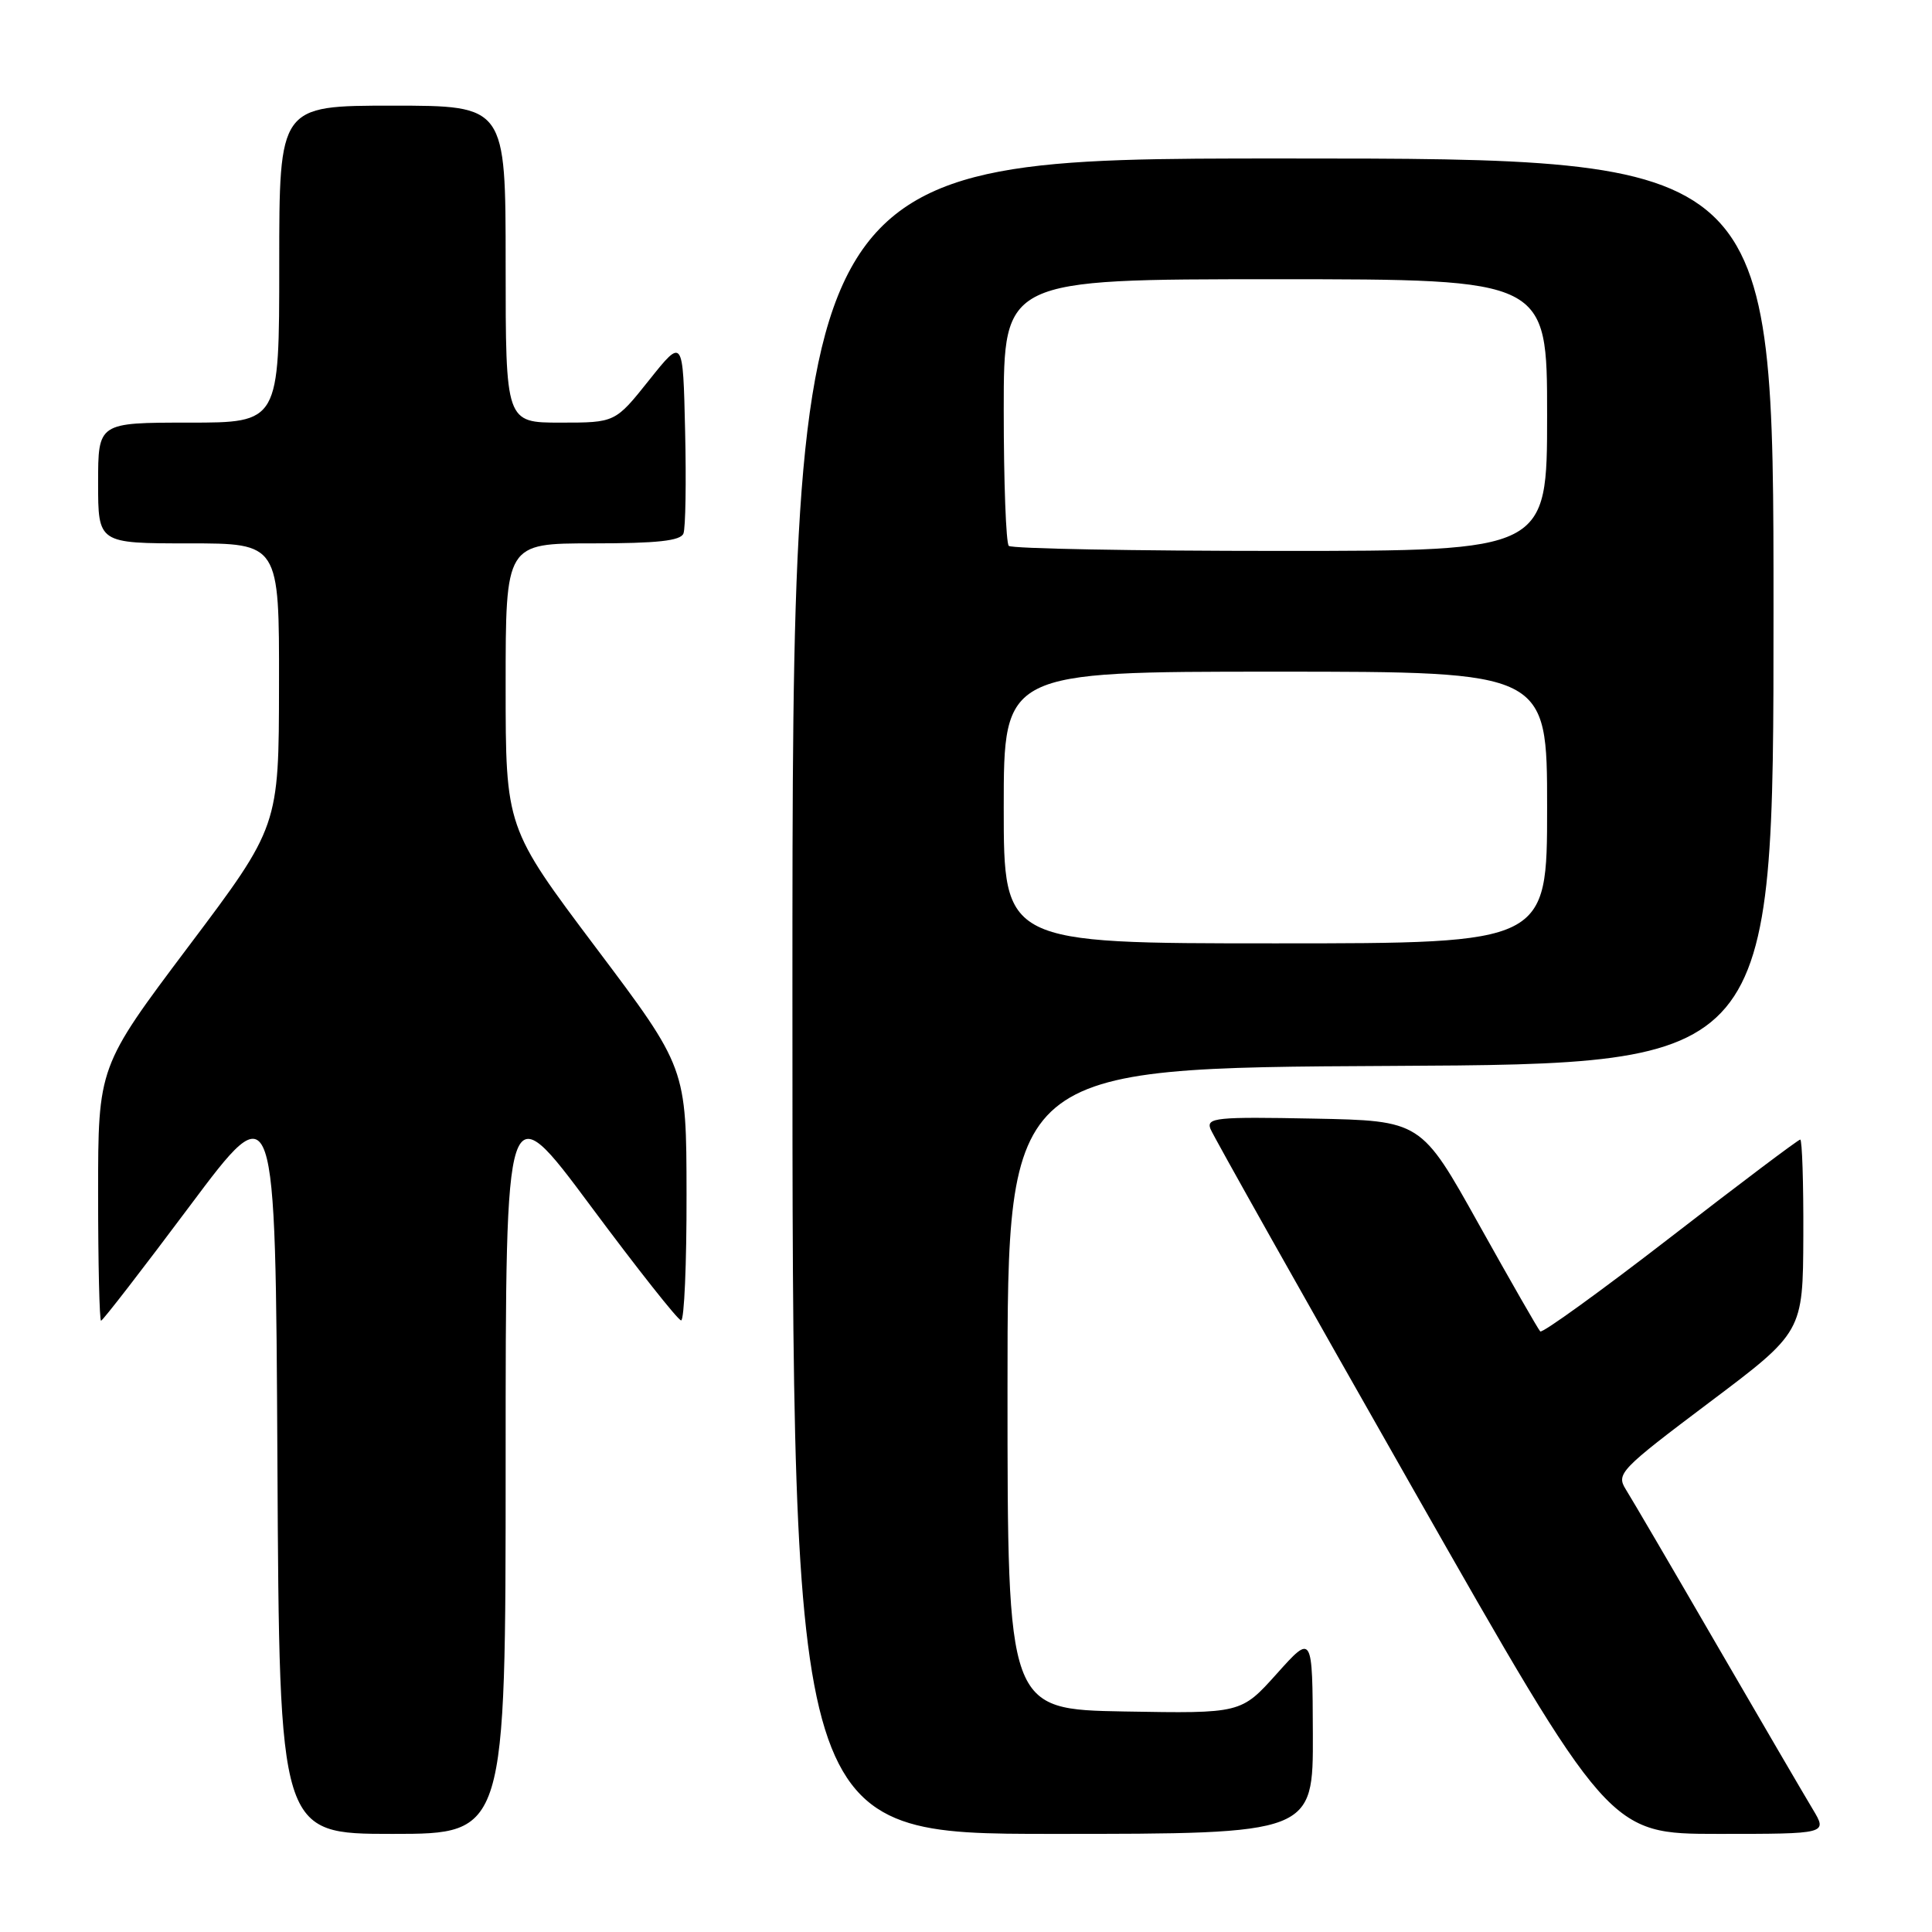 <?xml version="1.0" encoding="UTF-8" standalone="no"?>
<!DOCTYPE svg PUBLIC "-//W3C//DTD SVG 1.1//EN" "http://www.w3.org/Graphics/SVG/1.1/DTD/svg11.dtd" >
<svg xmlns="http://www.w3.org/2000/svg" xmlns:xlink="http://www.w3.org/1999/xlink" version="1.1" viewBox="0 0 256 256">
 <g >
 <path fill="currentColor"
d=" M 67.00 193.82 C 67.00 144.65 67.00 144.65 78.25 159.78 C 84.44 168.11 89.84 174.94 90.25 174.96 C 90.66 174.98 90.99 167.46 90.97 158.25 C 90.95 141.50 90.95 141.50 78.97 125.58 C 67.00 109.66 67.00 109.66 67.00 90.83 C 67.00 72.00 67.00 72.00 78.53 72.00 C 87.10 72.00 90.19 71.66 90.56 70.69 C 90.84 69.98 90.94 63.84 90.78 57.06 C 90.50 44.74 90.50 44.74 86.01 50.37 C 81.52 56.00 81.52 56.00 74.26 56.00 C 67.00 56.00 67.00 56.00 67.00 35.00 C 67.00 14.00 67.00 14.00 52.00 14.00 C 37.00 14.00 37.00 14.00 37.00 35.00 C 37.00 56.00 37.00 56.00 25.00 56.00 C 13.00 56.00 13.00 56.00 13.00 64.00 C 13.00 72.00 13.00 72.00 25.00 72.00 C 37.00 72.00 37.00 72.00 36.97 90.75 C 36.95 109.50 36.95 109.50 24.97 125.42 C 13.00 141.34 13.00 141.34 13.00 158.17 C 13.00 167.43 13.18 175.00 13.39 175.00 C 13.61 175.00 18.89 168.17 25.14 159.81 C 36.50 144.62 36.50 144.62 36.76 193.81 C 37.02 243.00 37.02 243.00 52.01 243.00 C 67.00 243.00 67.00 243.00 67.00 193.82 Z  M 173.96 229.75 C 173.91 216.50 173.91 216.50 169.18 221.78 C 164.45 227.05 164.45 227.05 148.98 226.78 C 133.50 226.50 133.50 226.50 133.50 184.00 C 133.50 141.50 133.50 141.50 184.25 141.24 C 235.00 140.98 235.00 140.98 235.00 80.99 C 235.00 21.00 235.00 21.00 170.00 21.00 C 105.00 21.00 105.00 21.00 105.00 132.00 C 105.00 243.00 105.00 243.00 139.50 243.00 C 174.00 243.00 174.00 243.00 173.96 229.75 Z  M 240.21 239.75 C 239.13 237.96 233.42 228.18 227.51 218.00 C 221.61 207.82 216.17 198.53 215.42 197.34 C 214.14 195.28 214.67 194.73 226.48 185.84 C 238.90 176.50 238.90 176.50 238.95 163.75 C 238.98 156.74 238.79 151.00 238.54 151.00 C 238.28 151.00 230.54 156.83 221.33 163.96 C 212.12 171.08 204.36 176.69 204.09 176.42 C 203.82 176.15 200.16 169.76 195.95 162.22 C 188.30 148.50 188.30 148.50 174.03 148.22 C 161.17 147.97 159.83 148.10 160.39 149.58 C 160.74 150.48 172.77 171.87 187.13 197.11 C 213.23 243.00 213.23 243.00 227.70 243.00 C 242.16 243.00 242.16 243.00 240.21 239.75 Z  M 133.00 107.00 C 133.00 89.00 133.00 89.00 169.00 89.00 C 205.00 89.00 205.00 89.00 205.00 107.00 C 205.00 125.00 205.00 125.00 169.00 125.00 C 133.00 125.00 133.00 125.00 133.00 107.00 Z  M 133.67 72.33 C 133.30 71.97 133.00 63.87 133.00 54.33 C 133.00 37.00 133.00 37.00 169.00 37.00 C 205.00 37.00 205.00 37.00 205.00 55.00 C 205.00 73.00 205.00 73.00 169.67 73.00 C 150.23 73.00 134.03 72.70 133.67 72.33 Z "/>
</g>
</svg>